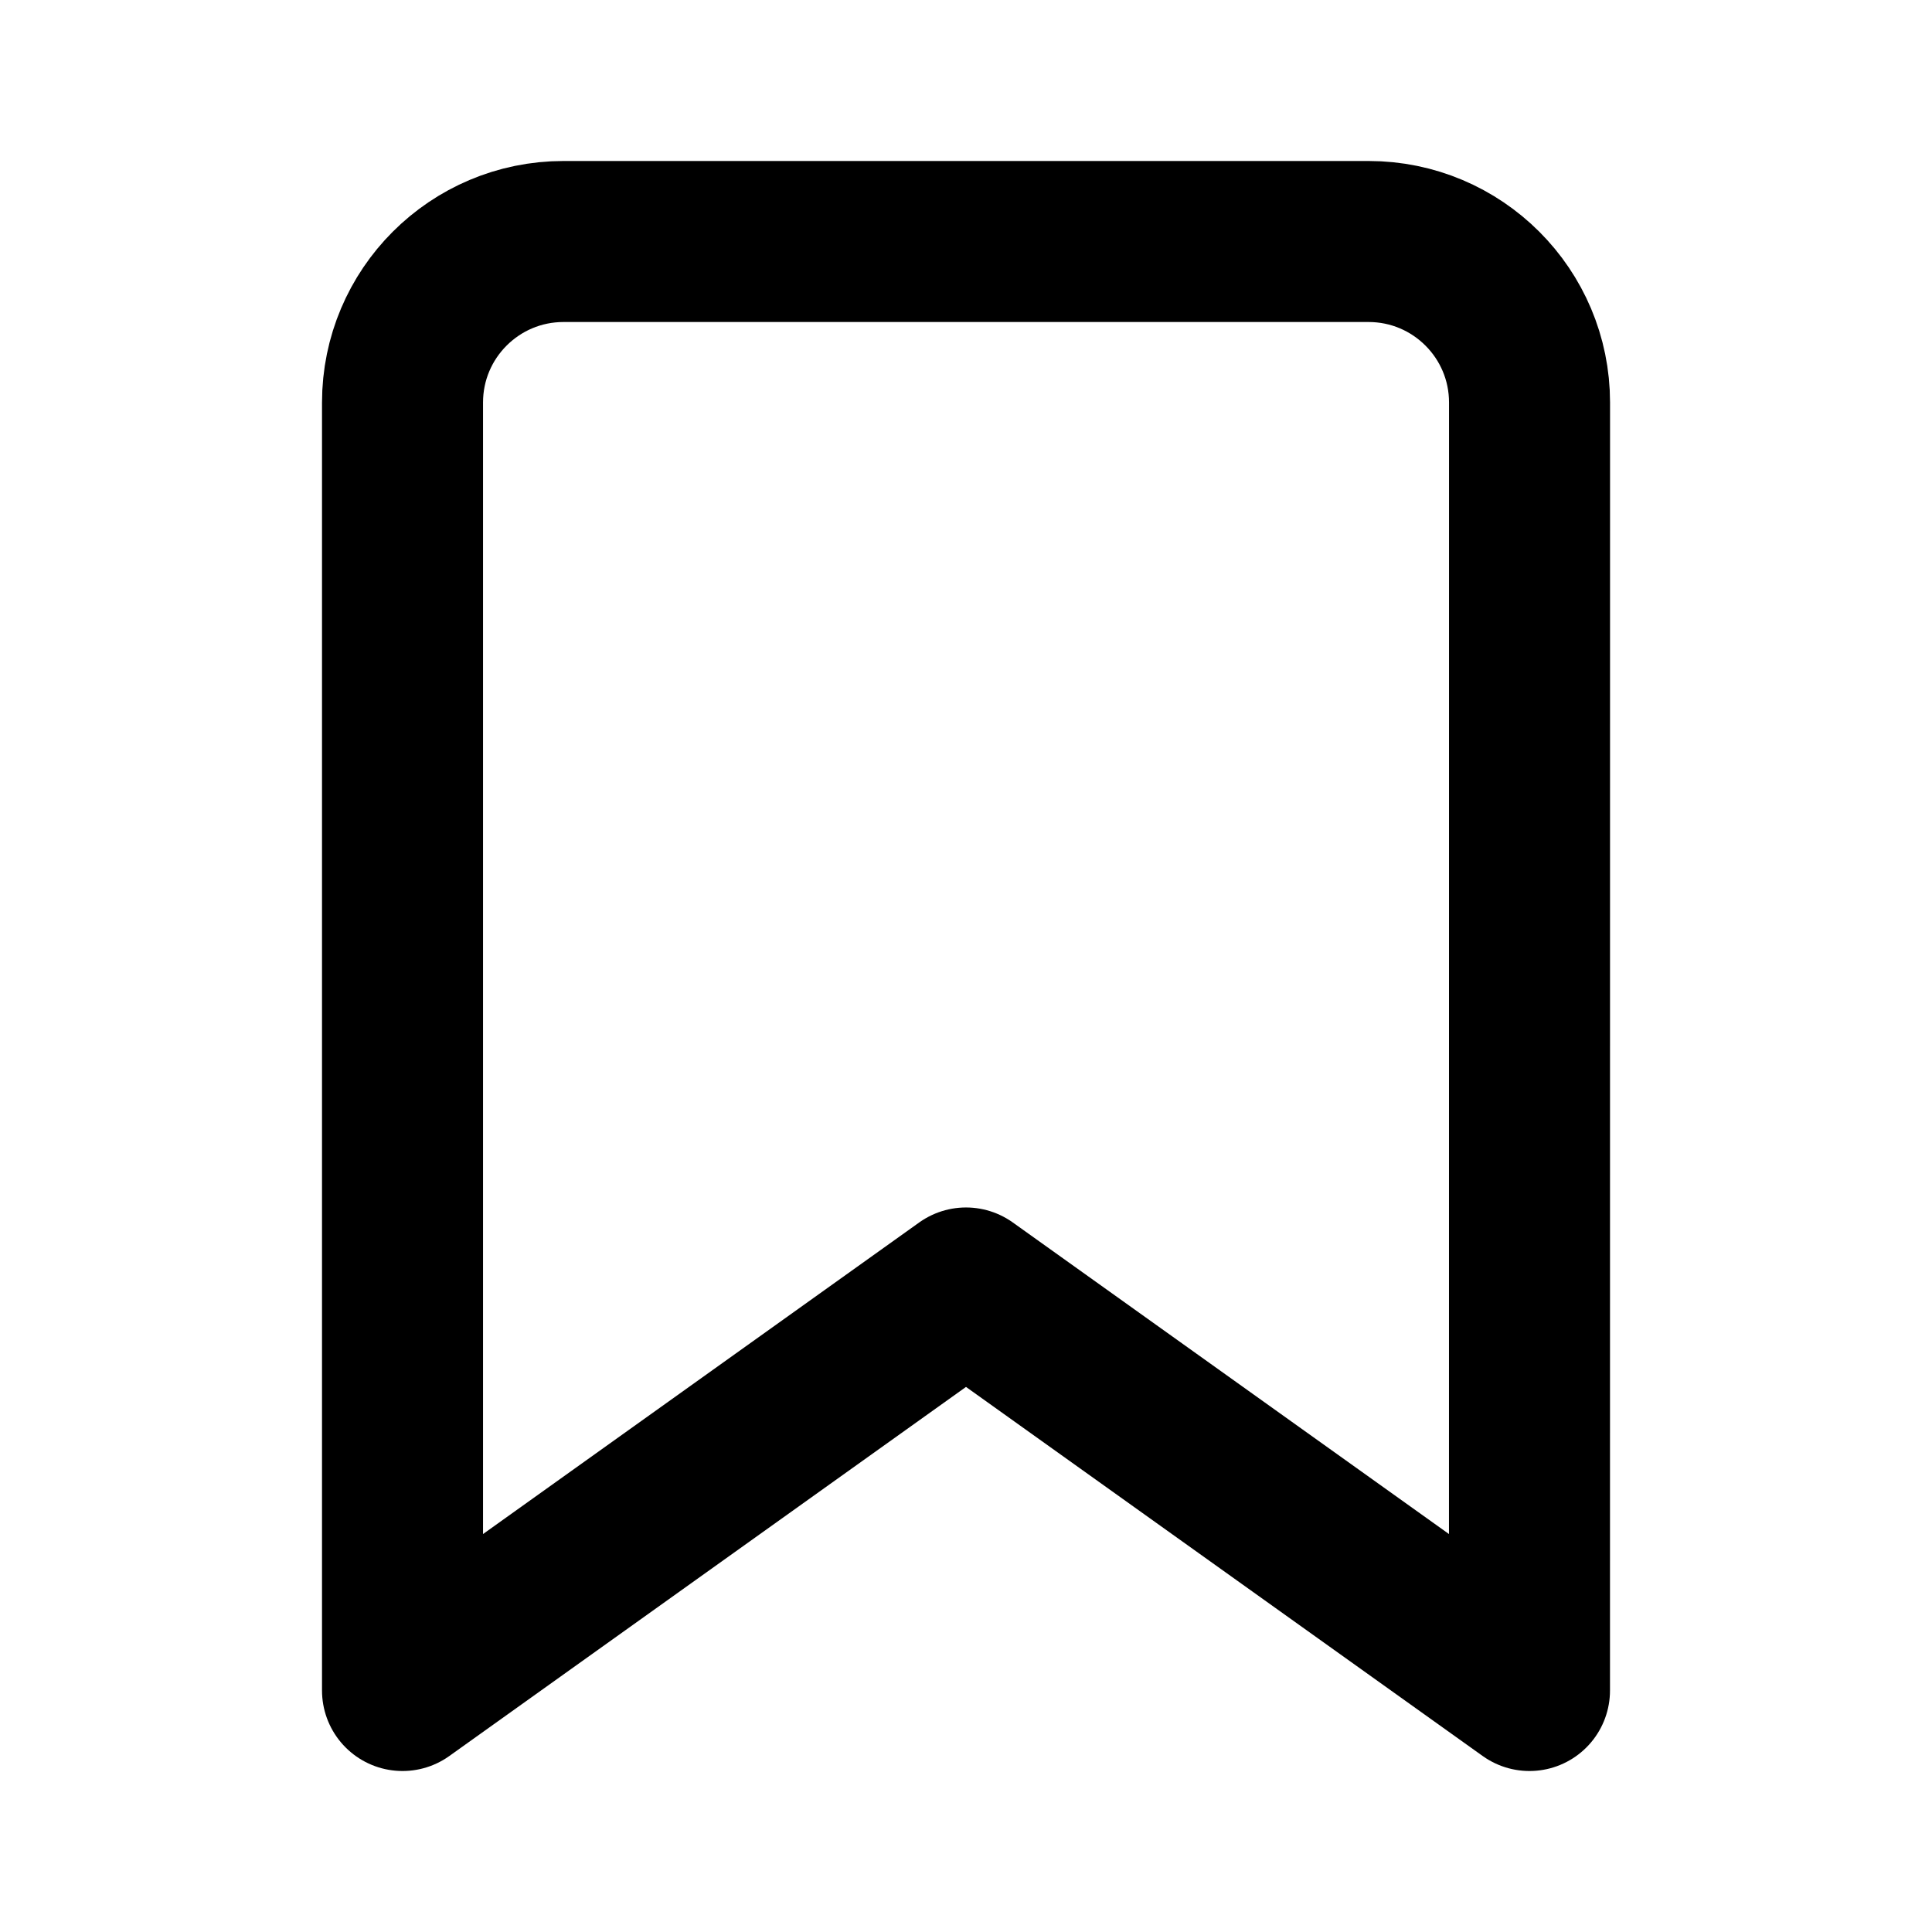 <!-- Generated by IcoMoon.io -->
<svg version="1.1" xmlns="http://www.w3.org/2000/svg" width="32" height="32" viewBox="0 0 32 32">
<title>bookmark</title>
<path fill="none" stroke="#000" stroke-width="2.667" stroke-miterlimit="4" stroke-linecap="round" stroke-linejoin="round" d="M25.333 28l-9.333-6.667-9.333 6.667v-21.333c0-1.473 1.194-2.667 2.667-2.667v0h13.333c1.473 0 2.667 1.194 2.667 2.667v0z"></path>
</svg>
